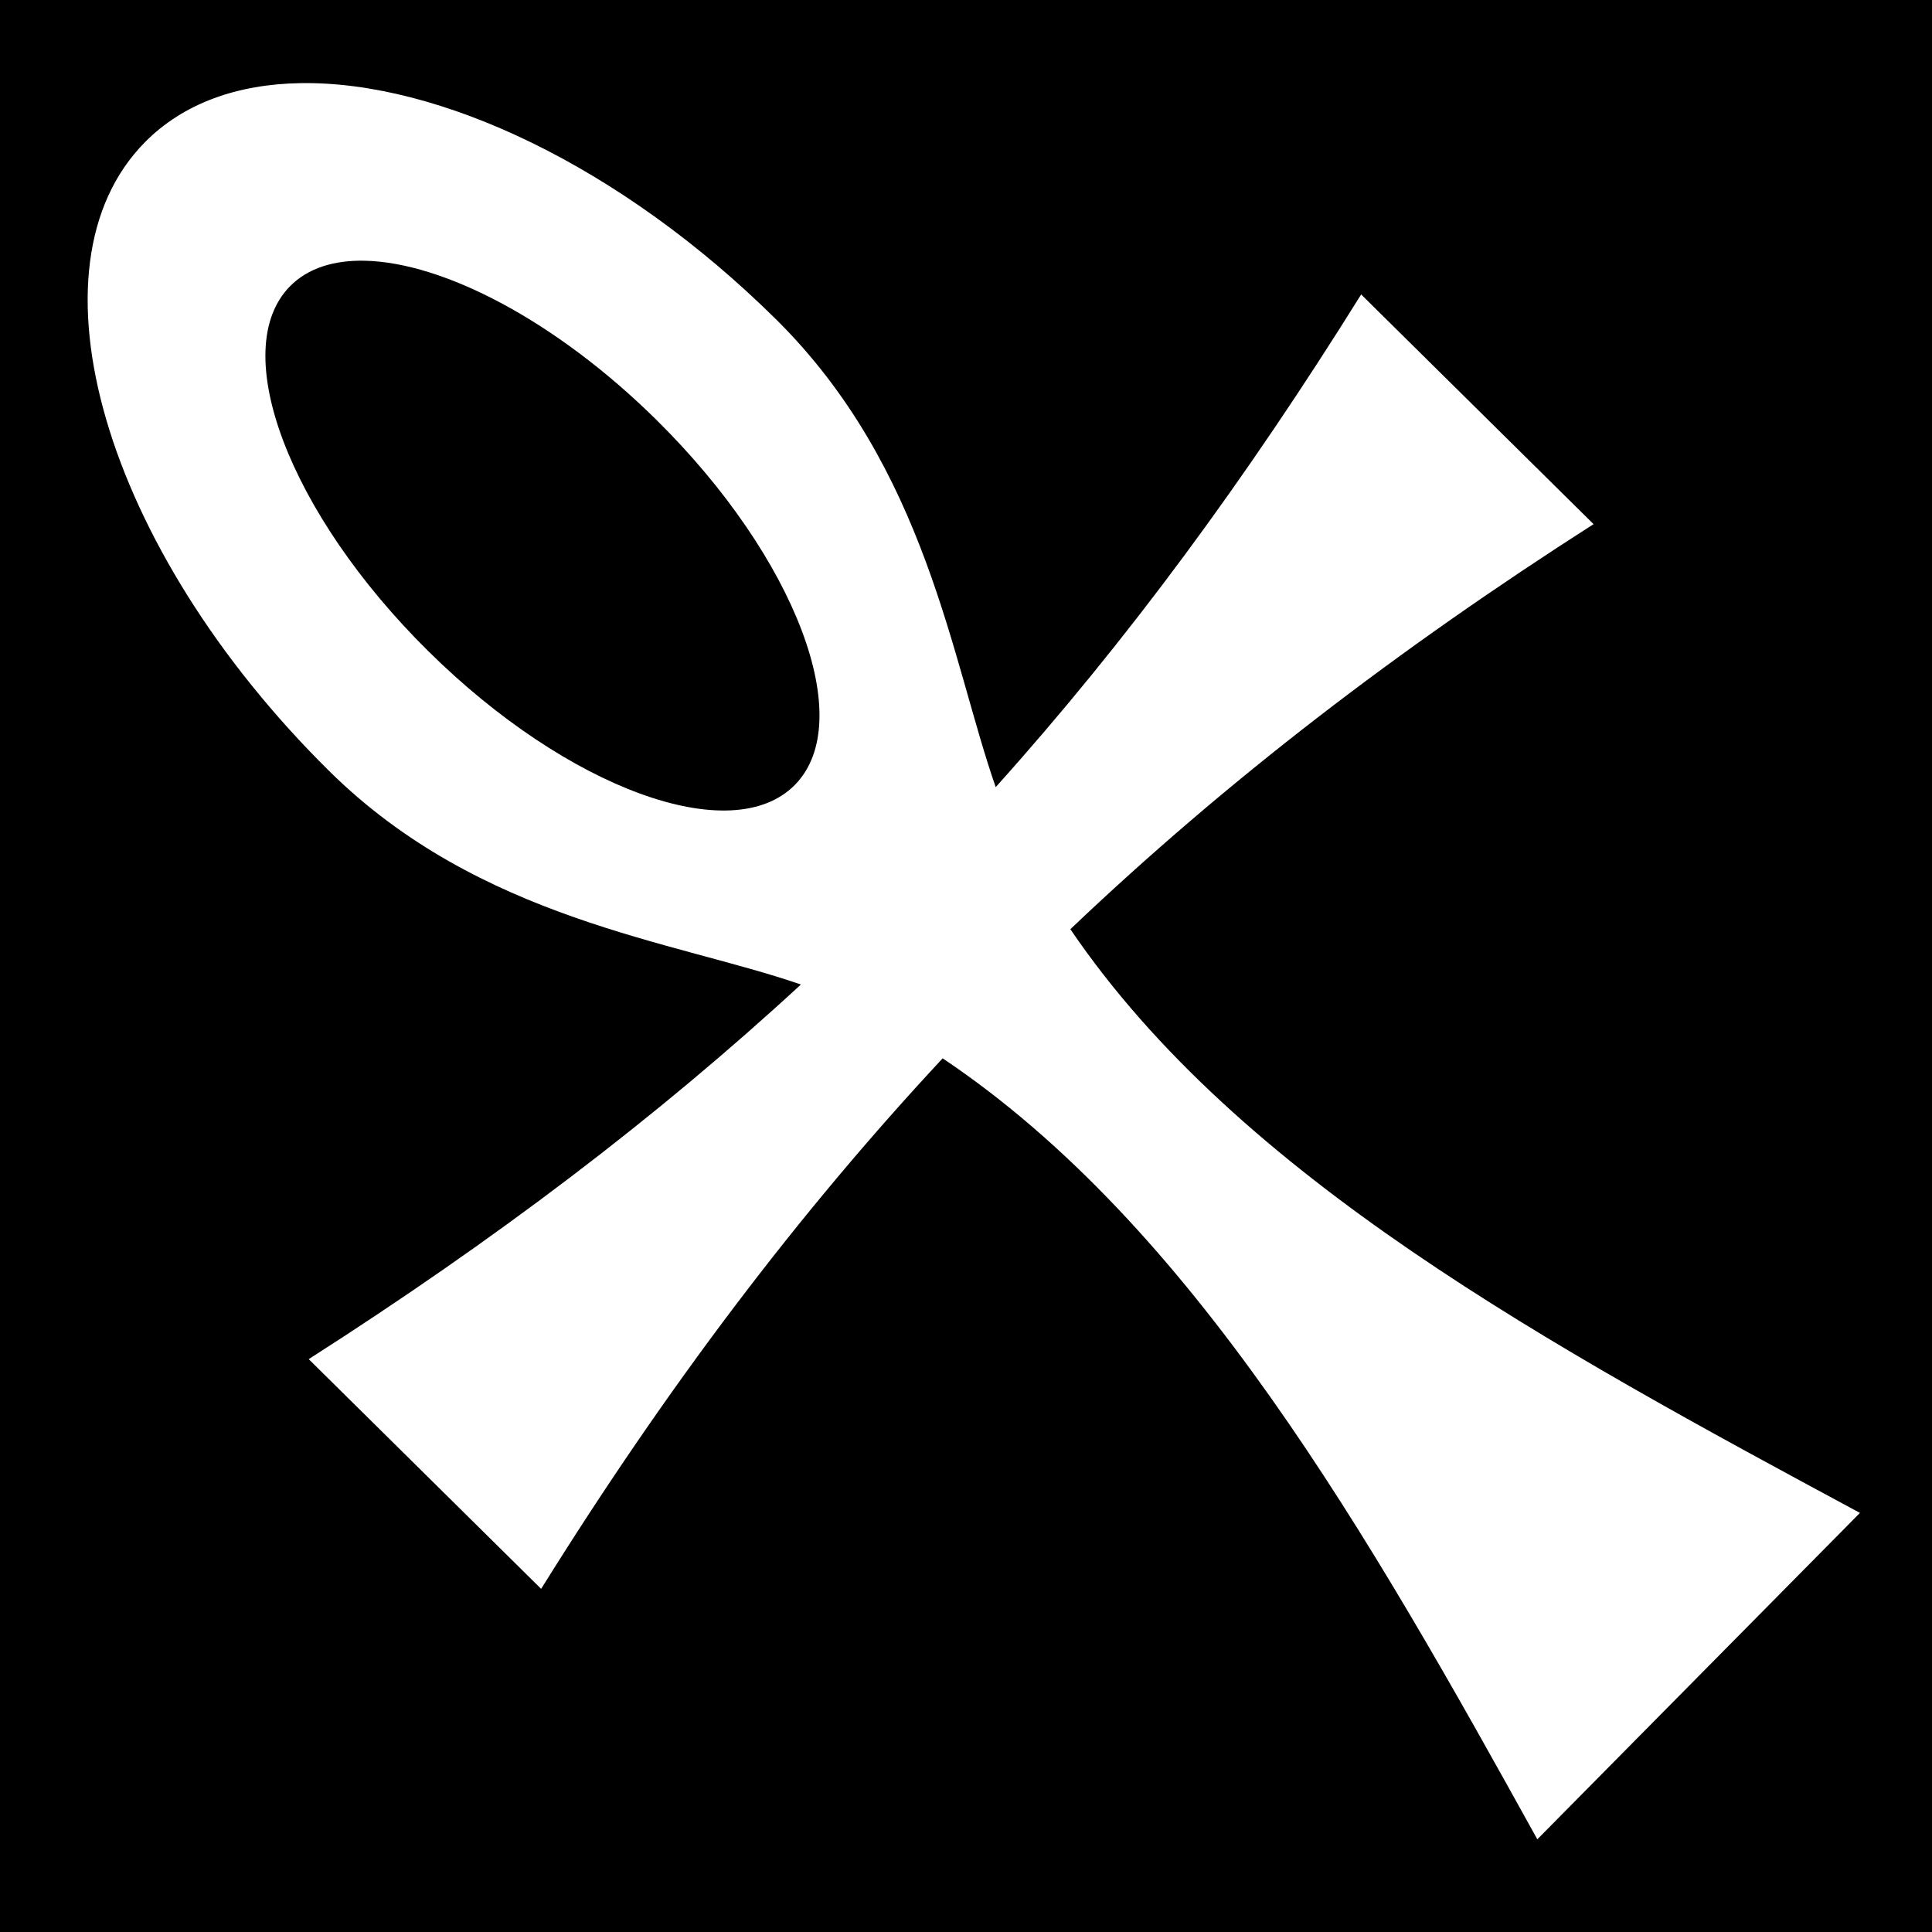 <svg xmlns="http://www.w3.org/2000/svg" viewBox="0 0 512 512" fill="currentColor"><path d="M0 0h512v512H0z"/><path d="M79.625 22.03c-16.694.274-31.01 5.33-41.22 15.658C5.743 70.735 27.53 145.313 87.22 204.313c39.992 39.53 91.568 45.025 125.03 56.593-38.19 35.214-80.874 67.594-130.438 99.28l61.594 60.876c33.267-53.395 68.052-99.412 106.406-140.593 66.466 44.55 113.05 126.476 157.594 206.967l85.5-86.5c-82.206-44.252-164.58-88.96-209.25-154.687 41.214-39.214 86.72-74.14 138.656-107.344L360.72 78.03c-30.47 48.903-61.926 91.685-96.845 130.564-11.704-33.438-18.262-84.475-58.28-124.032C164.556 44 116.35 21.43 79.624 22.032zm16.97 47.064c20.94.415 50.89 16.01 77.436 42.25 36.934 36.505 53.305 79.782 36.595 96.687-16.71 16.907-60.194 1.037-97.125-35.468C76.57 136.06 60.165 92.75 76.875 75.844c4.7-4.755 11.525-6.913 19.72-6.75z" fill="#fff"/></svg>